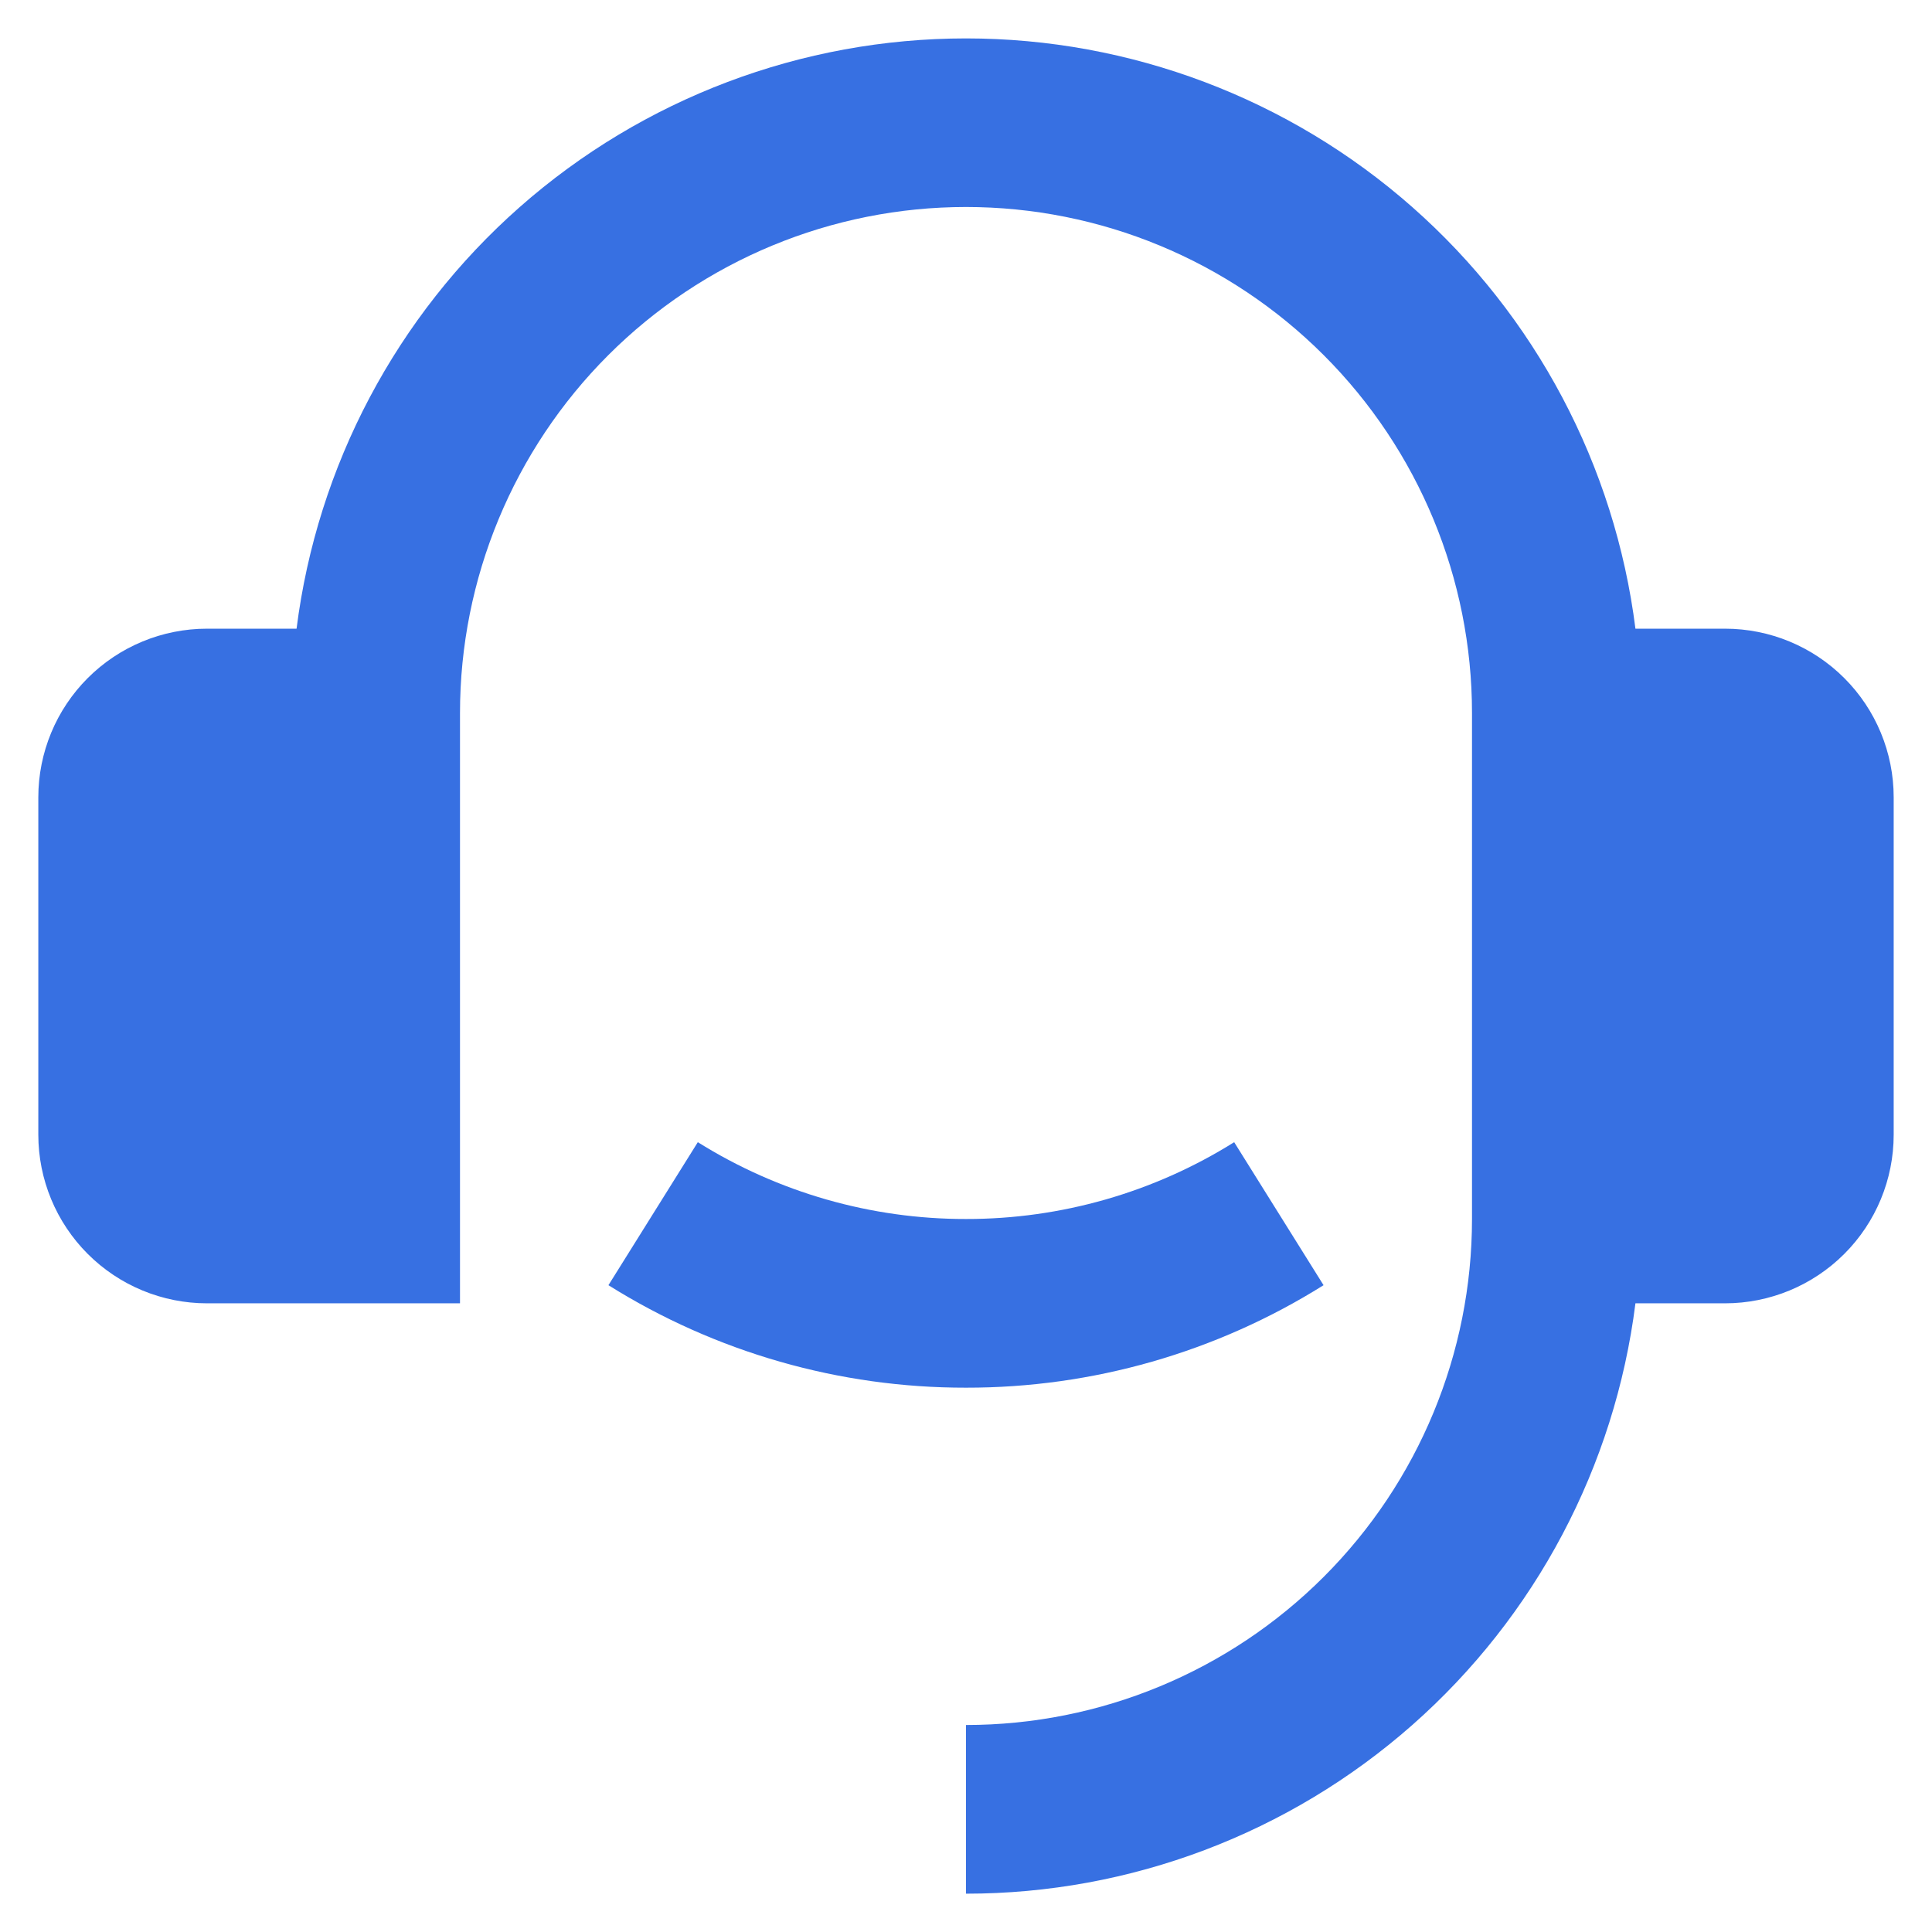 <svg width="42" height="42" viewBox="0 0 42 42" fill="none" xmlns="http://www.w3.org/2000/svg">
<path d="M37.5 13.667C38.473 13.667 39.405 14.053 40.093 14.741C40.781 15.428 41.167 16.361 41.167 17.333V24.667C41.167 25.639 40.781 26.572 40.093 27.259C39.405 27.947 38.473 28.333 37.5 28.333H35.553C35.106 31.878 33.381 35.137 30.702 37.5C28.022 39.863 24.573 41.167 21 41.167V37.5C23.918 37.5 26.715 36.341 28.778 34.278C30.841 32.215 32 29.417 32 26.5V15.5C32 12.583 30.841 9.785 28.778 7.722C26.715 5.659 23.918 4.5 21 4.5C18.083 4.5 15.285 5.659 13.222 7.722C11.159 9.785 10 12.583 10 15.5V28.333H4.5C3.528 28.333 2.595 27.947 1.907 27.259C1.22 26.572 0.833 25.639 0.833 24.667V17.333C0.833 16.361 1.22 15.428 1.907 14.741C2.595 14.053 3.528 13.667 4.5 13.667H6.447C6.895 10.123 8.62 6.864 11.299 4.501C13.979 2.139 17.428 0.835 21 0.835C24.572 0.835 28.022 2.139 30.701 4.501C33.38 6.864 35.106 10.123 35.553 13.667H37.5ZM13.227 27.939L15.17 24.83C16.918 25.924 18.938 26.503 21 26.5C23.062 26.503 25.083 25.924 26.83 24.83L28.773 27.939C26.444 29.399 23.749 30.171 21 30.167C18.251 30.171 15.556 29.399 13.227 27.939Z" fill="#3770E2"/>
</svg>
